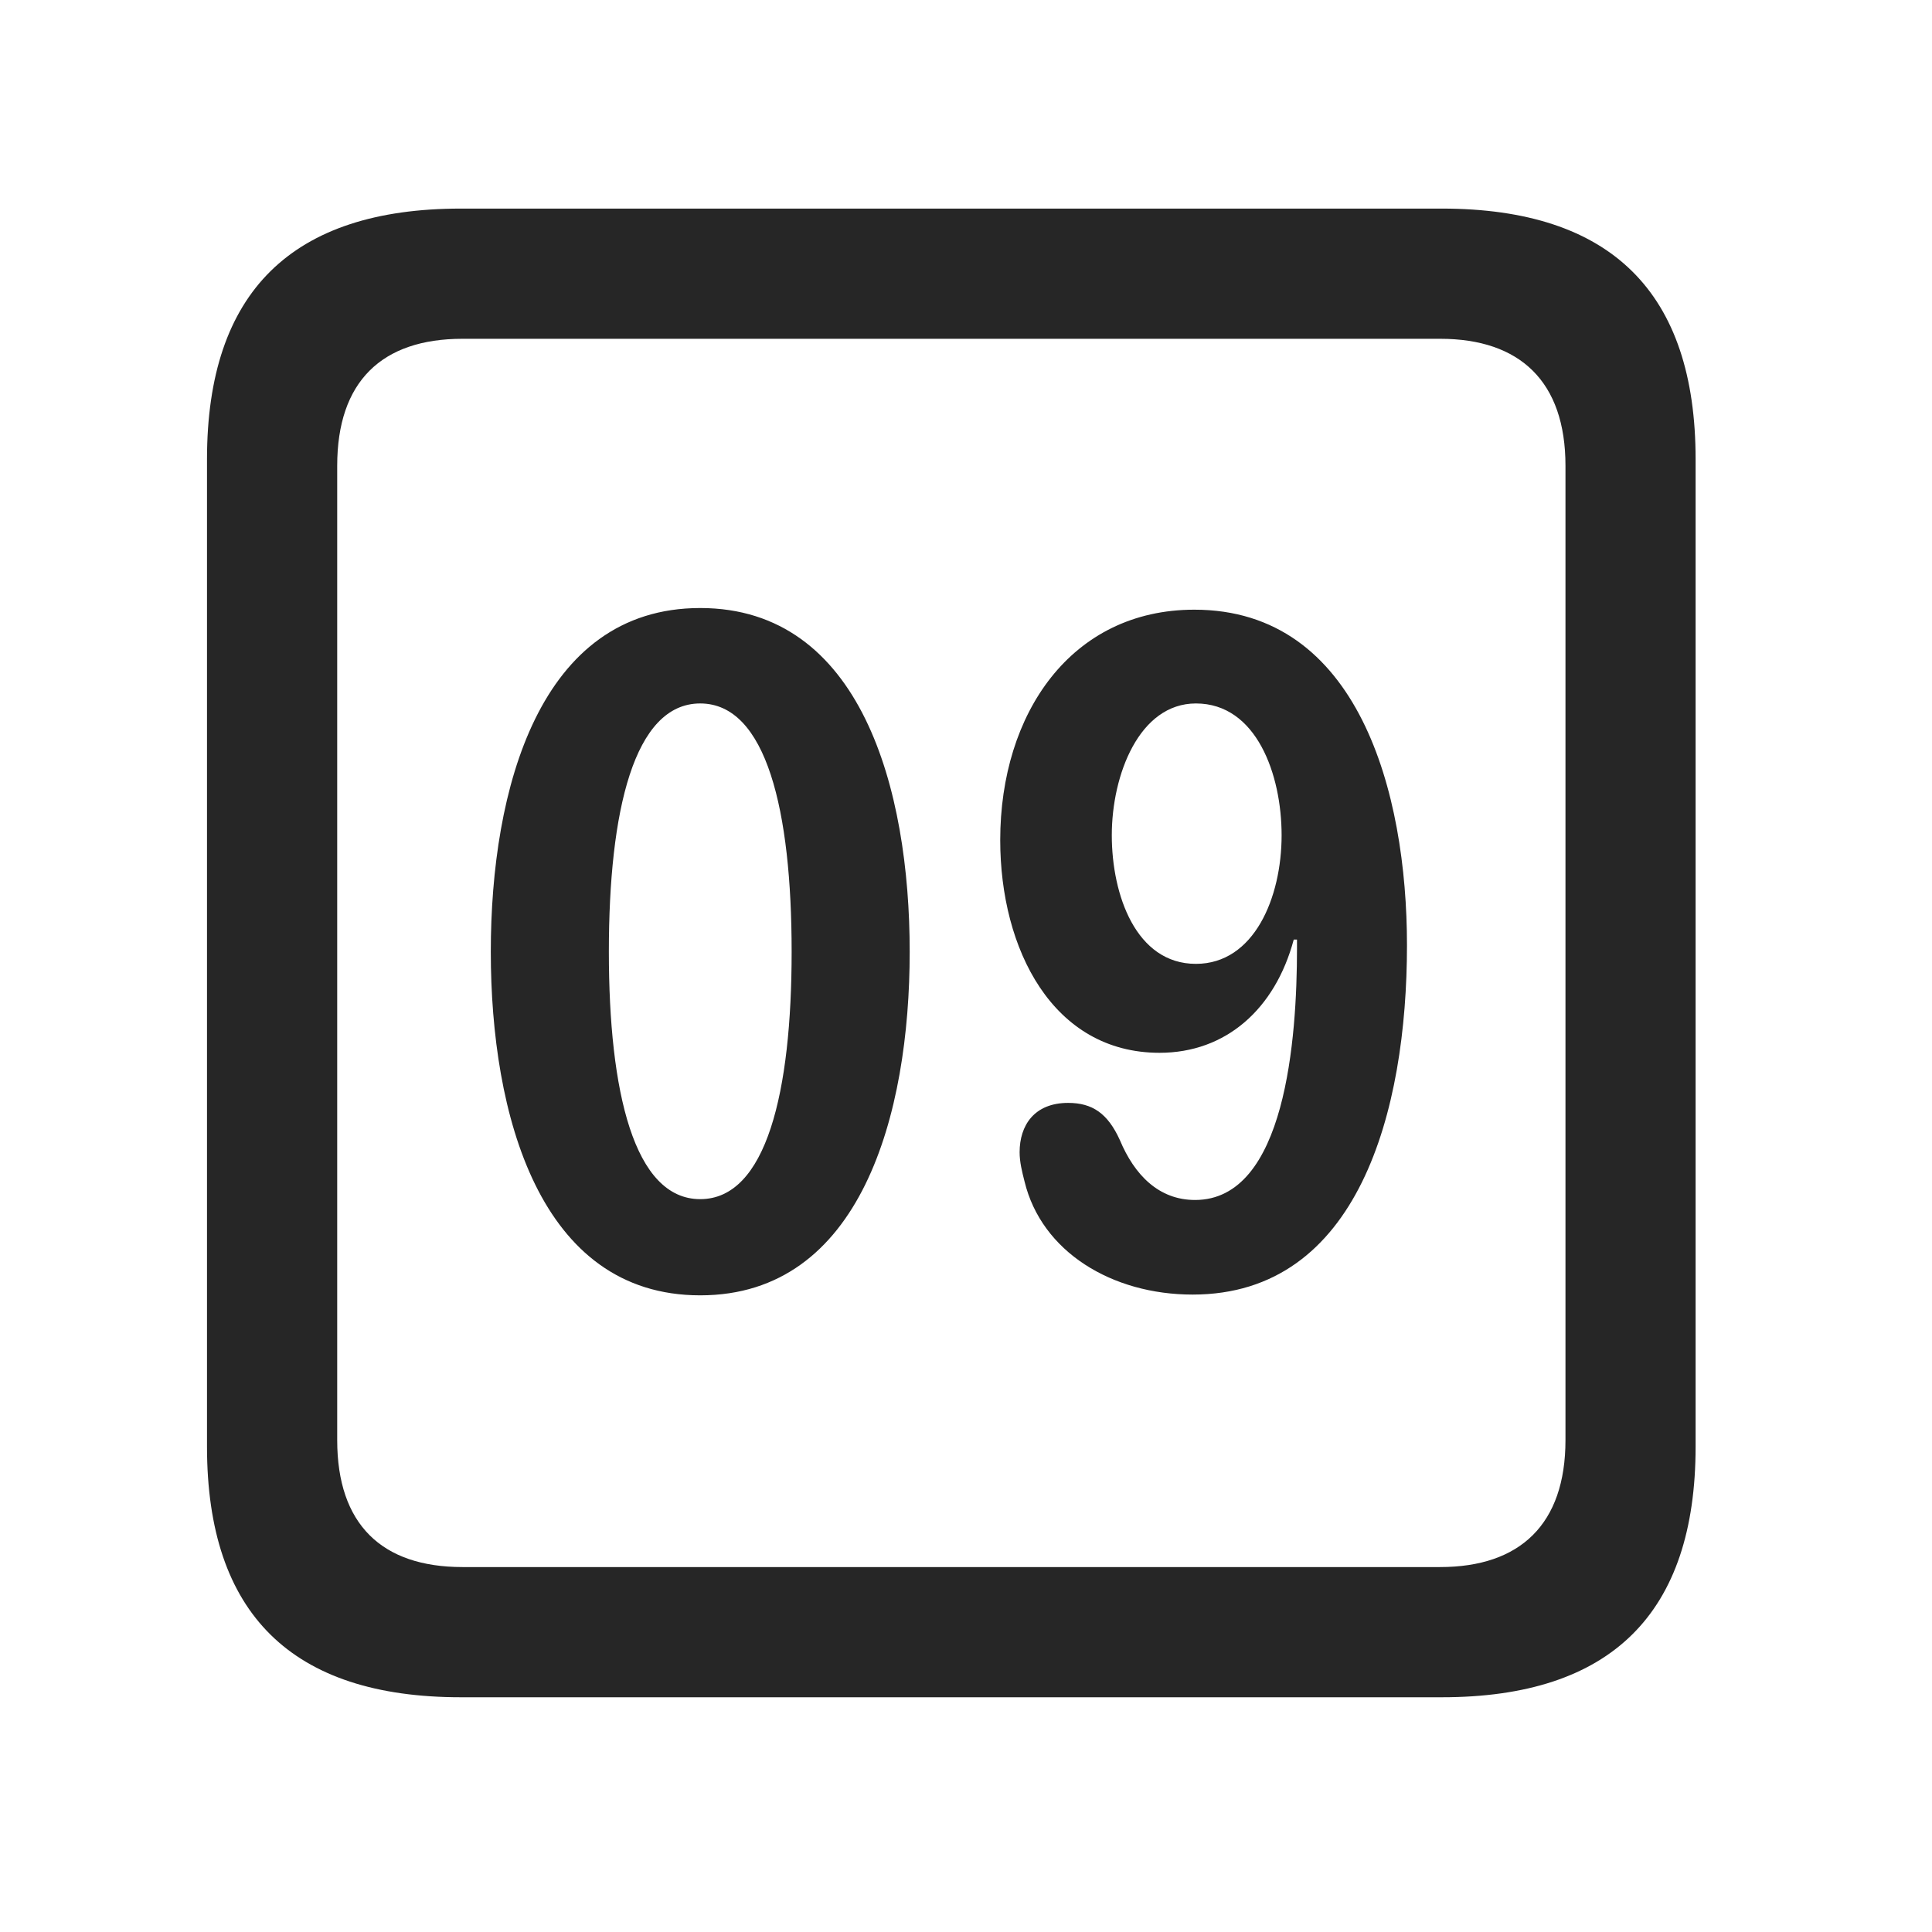 <svg width="28" height="28" viewBox="0 0 28 28" fill="none" xmlns="http://www.w3.org/2000/svg">
<path d="M6.68 24.598H20.895C23.355 24.598 24.574 23.379 24.574 20.965V6.656C24.574 4.242 23.355 3.023 20.895 3.023H6.68C4.23 3.023 3 4.23 3 6.656V20.965C3 23.391 4.23 24.598 6.68 24.598ZM6.703 22.711C5.531 22.711 4.887 22.09 4.887 20.871V6.75C4.887 5.531 5.531 4.91 6.703 4.91H20.871C22.031 4.91 22.688 5.531 22.688 6.75V20.871C22.688 22.09 22.031 22.711 20.871 22.711H6.703Z" fill="black" fill-opacity="0.85"/>
<path d="M10.148 18.773C12.48 18.773 13.184 16.148 13.184 13.793C13.184 11.438 12.48 8.812 10.148 8.812C7.816 8.812 7.113 11.438 7.113 13.793C7.113 16.148 7.816 18.773 10.148 18.773ZM10.148 17.379C9.188 17.379 8.824 15.82 8.824 13.793C8.824 11.754 9.188 10.195 10.148 10.195C11.109 10.195 11.473 11.754 11.473 13.793C11.473 15.82 11.109 17.379 10.148 17.379ZM16.805 15.258C17.766 15.258 18.48 14.625 18.75 13.617H18.797C18.797 13.664 18.797 13.711 18.797 13.746C18.797 15.047 18.633 17.391 17.32 17.391C16.793 17.391 16.441 17.027 16.23 16.523C16.055 16.137 15.832 15.984 15.48 15.984C14.988 15.984 14.777 16.312 14.777 16.699C14.777 16.84 14.812 16.98 14.848 17.121C15.094 18.141 16.113 18.762 17.285 18.762C19.688 18.762 20.391 16.102 20.391 13.699C20.391 11.484 19.688 8.836 17.309 8.836C15.527 8.836 14.496 10.336 14.496 12.176C14.496 13.758 15.258 15.258 16.805 15.258ZM17.332 13.969C16.465 13.969 16.113 12.973 16.113 12.105C16.113 11.227 16.512 10.195 17.332 10.195C18.211 10.195 18.574 11.227 18.574 12.105C18.574 13.008 18.176 13.969 17.332 13.969Z" fill="black" fill-opacity="0.85"/>
</svg>

